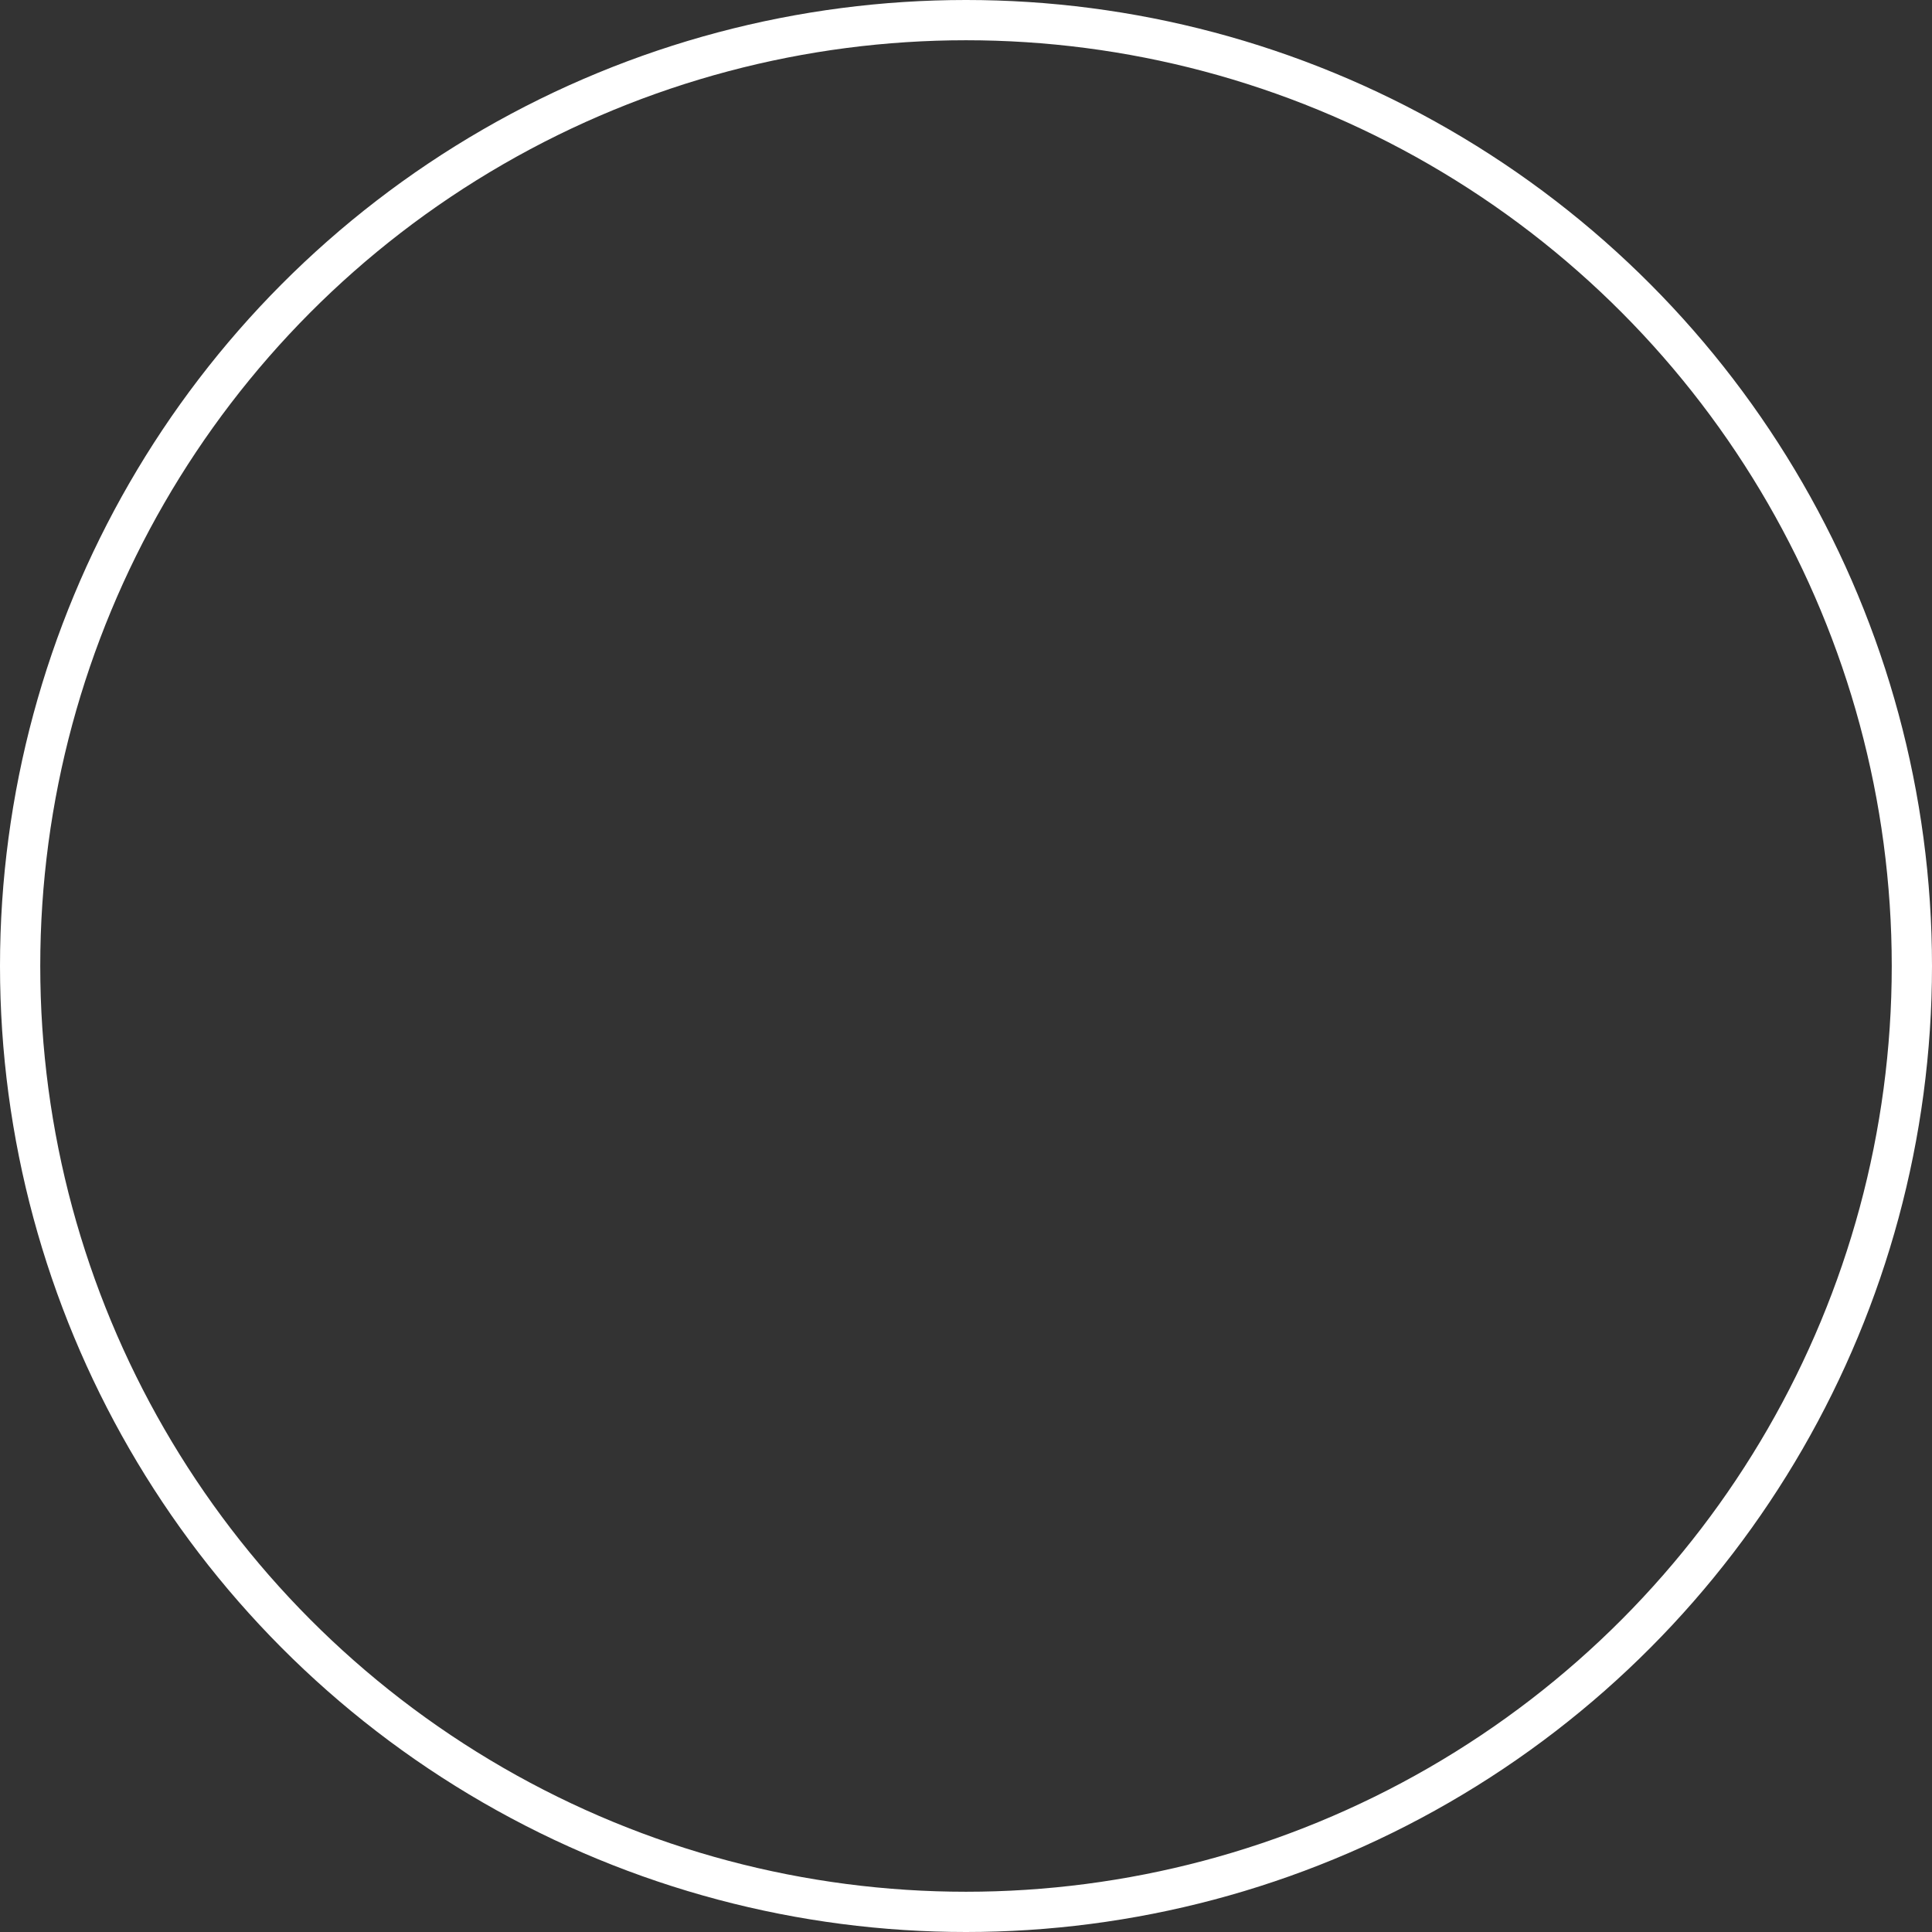 <svg version="1.1" x="0" y="0" width="100%" height="100%" viewBox="0,0,0.096,0.096" xmlns="http://www.w3.org/2000/svg" xmlns:xlink="http://www.w3.org/1999/xlink">
  <rect x="0" y="0" width="0.096" height="0.096" fill="#333333" stroke="none"/>
  <ellipse cx="0.048" cy="0.048" rx="0.047" ry="0.047" style="stroke:#ffffff;stroke-width:0.002;stroke-opacity:1;fill:None;"/>
</svg>